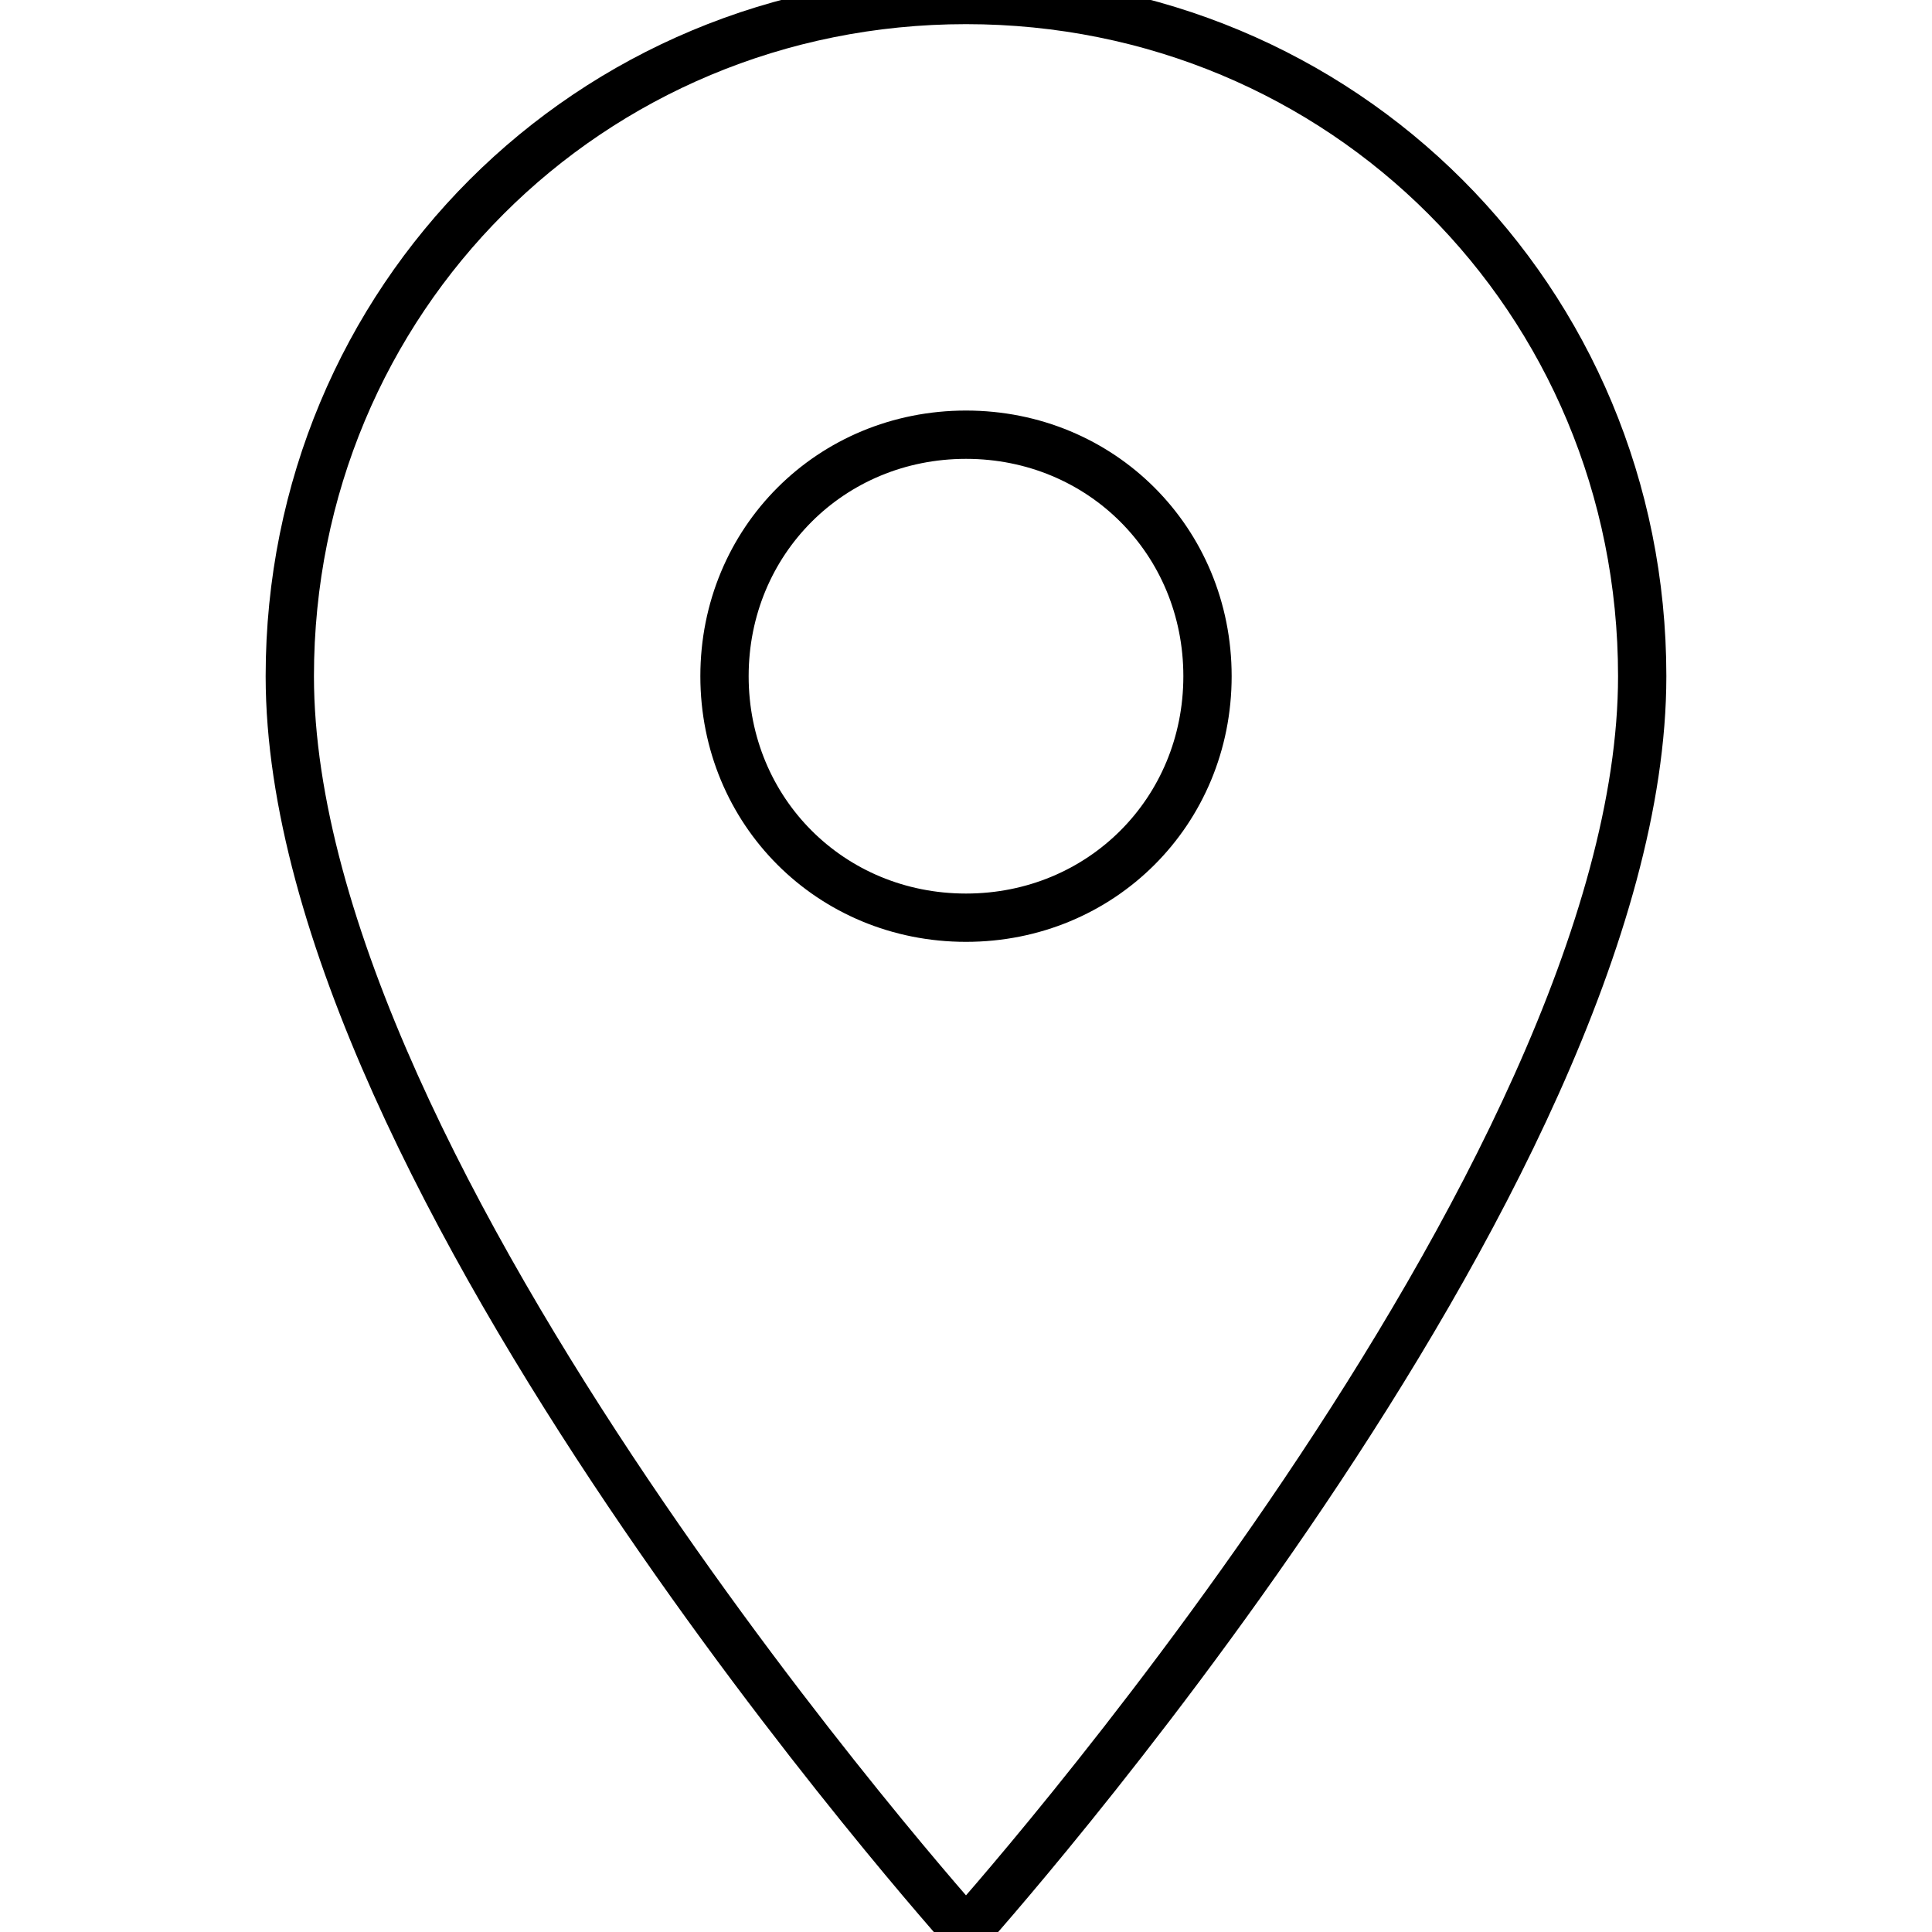 <?xml version="1.0" encoding="utf-8"?>
<!-- Generator: Adobe Illustrator 21.1.0, SVG Export Plug-In . SVG Version: 6.00 Build 0)  -->
<svg version="1.1" id="Layer_1" xmlns="http://www.w3.org/2000/svg" xmlns:xlink="http://www.w3.org/1999/xlink" x="0px" y="0px"
	 viewBox="0 0 20 20" style="enable-background:new 0 0 20 20;" xml:space="preserve">
<style type="text/css">
	.st0{fill:none;stroke:#000000;stroke-width:0.5;stroke-linecap:round;stroke-linejoin:round;stroke-miterlimit:10;}
	.st1{fill:none;stroke:#000000;stroke-miterlimit:10;}
	.st2{fill:none;stroke:#000000;stroke-width:0.5;stroke-miterlimit:10;}
</style>
<path class="st0" d="M10,0C6.1,0,3,3.1,3,7c0,5.2,7,13,7,13s7-7.8,7-13C17,3.1,13.9,0,10,0z M10,9.5C8.6,9.5,7.5,8.4,7.5,7
	S8.6,4.5,10,4.5s2.5,1.1,2.5,2.5S11.4,9.5,10,9.5z"/>
</svg>
